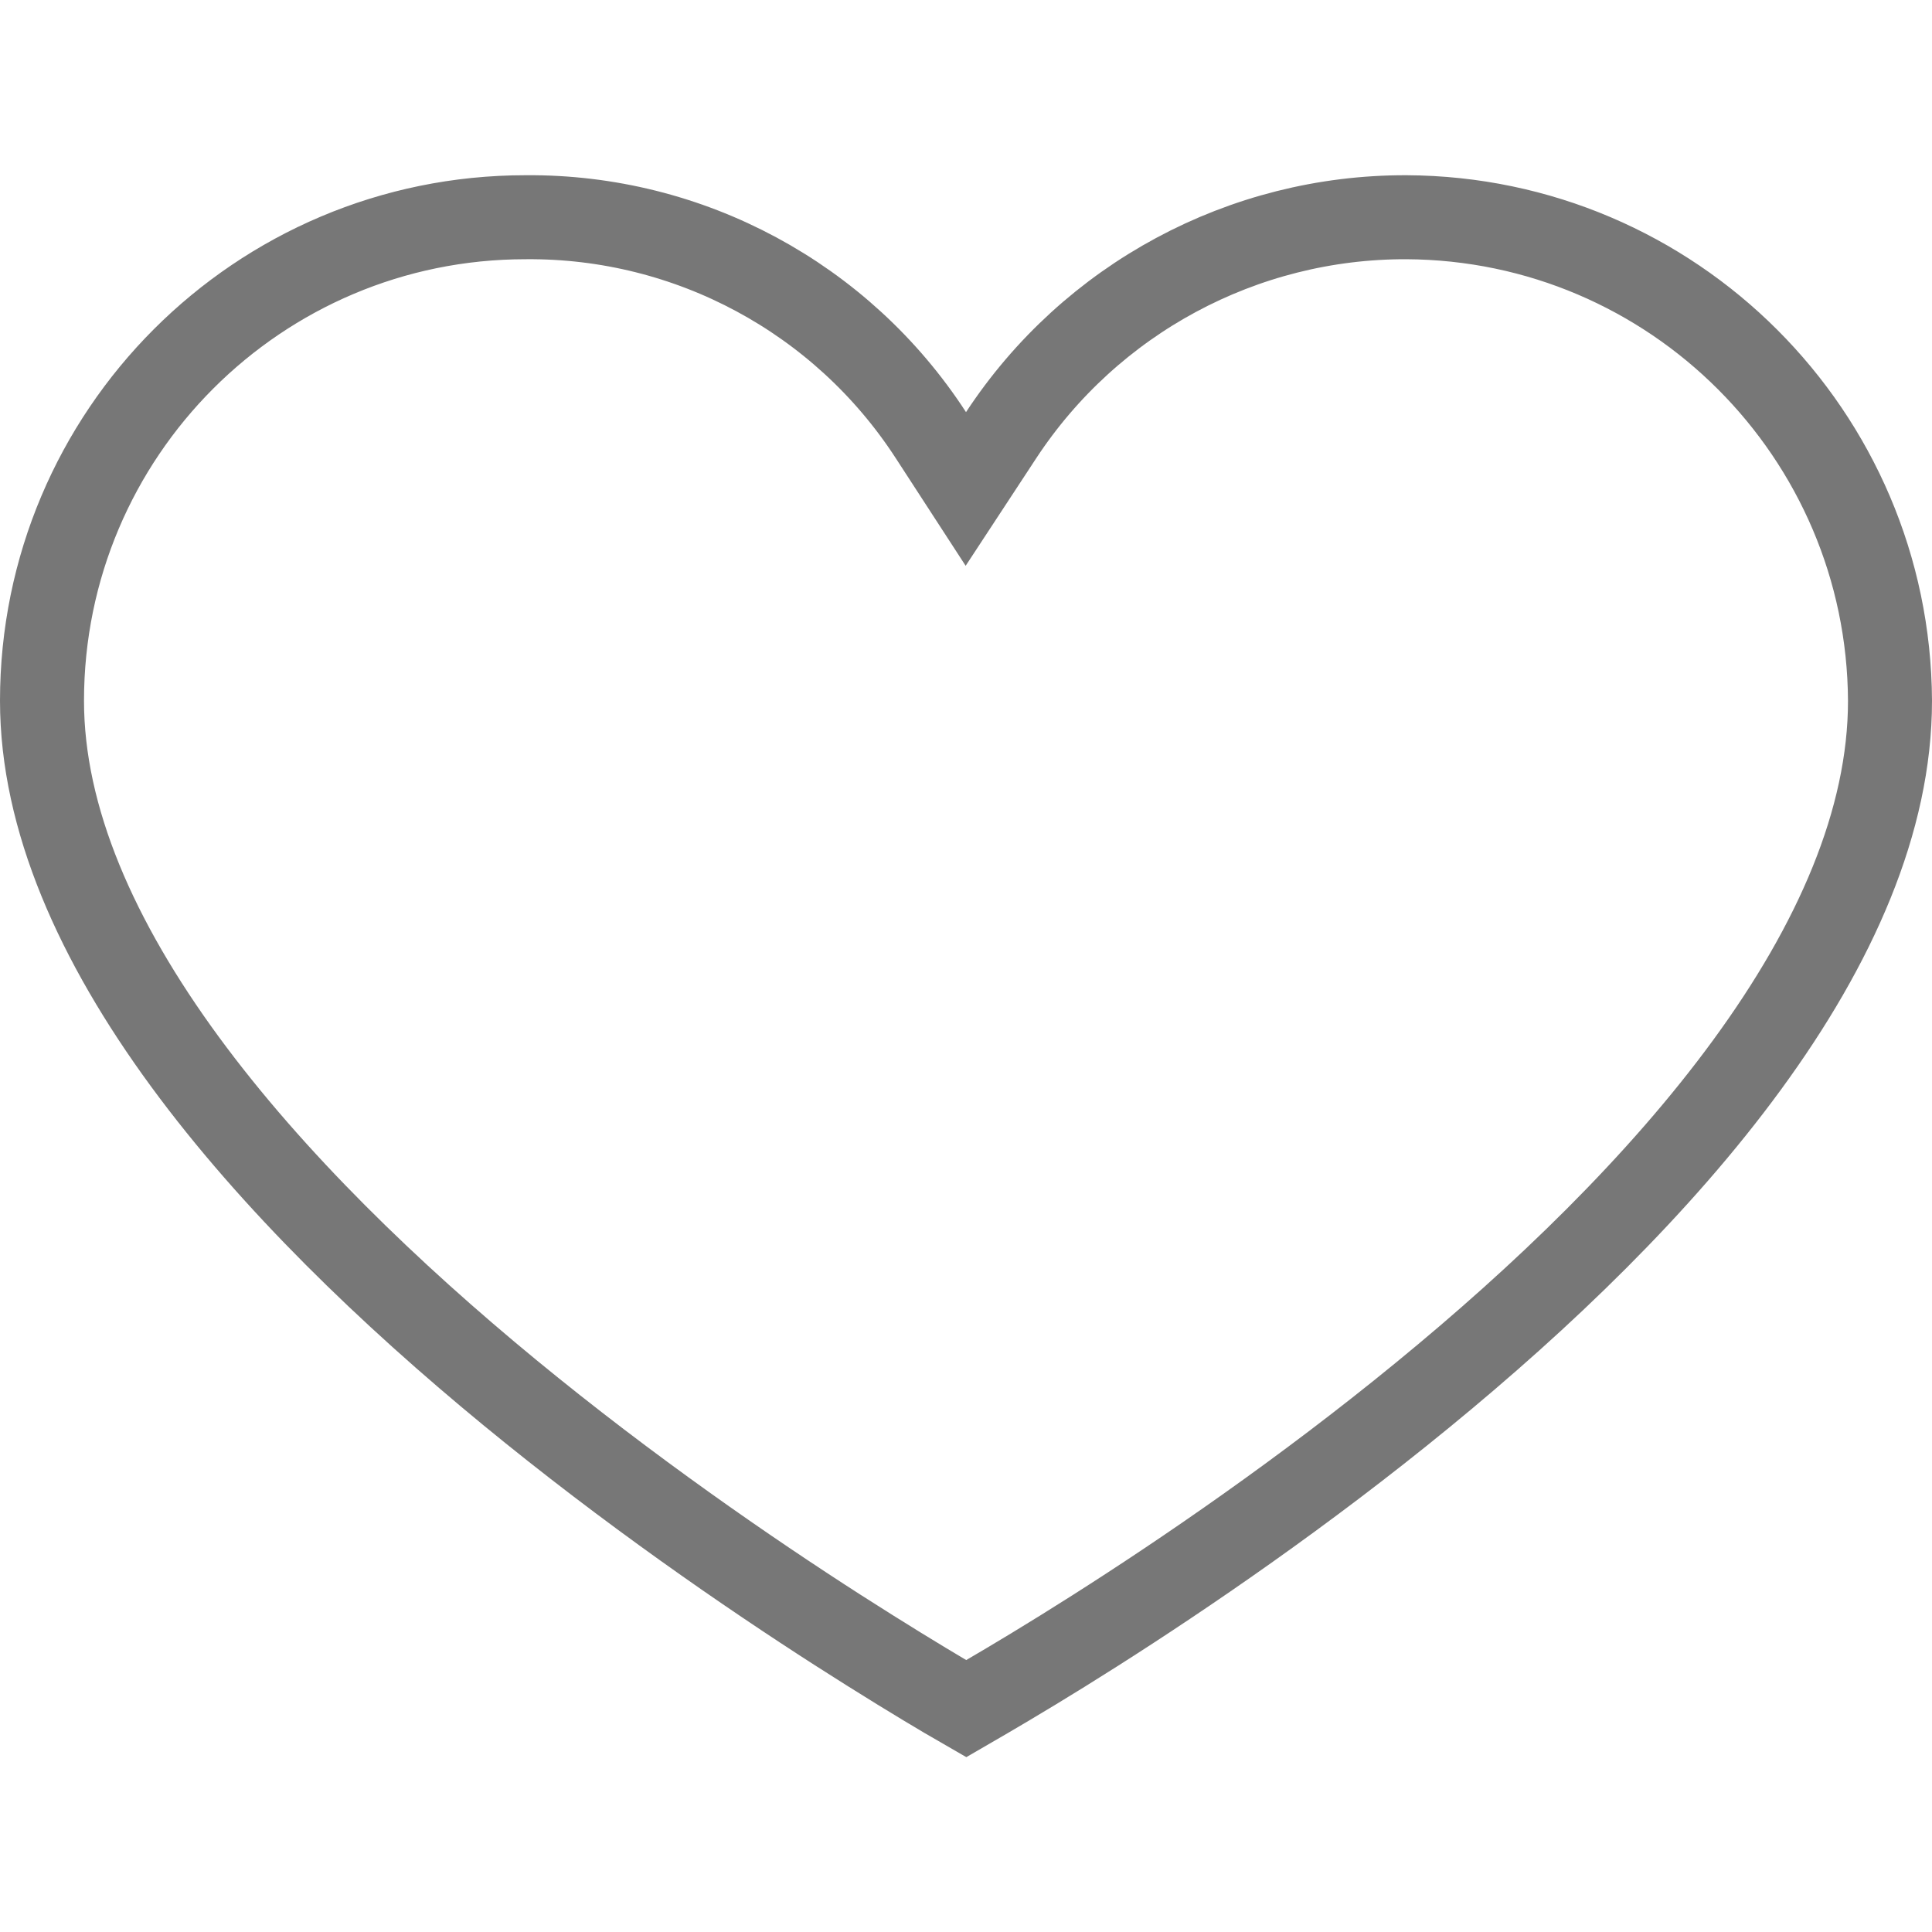 <svg  viewBox="0 0 23 23" fill="none" xmlns="http://www.w3.org/2000/svg">
<path d="M11.742 20.202C11.65 20.256 11.569 20.302 11.502 20.341C11.434 20.302 11.353 20.255 11.26 20.2C10.95 20.017 10.507 19.747 9.973 19.405C8.906 18.72 7.486 17.743 6.068 16.577C4.647 15.408 3.244 14.061 2.2 12.637C1.152 11.207 0.5 9.747 0.5 8.342C0.5 5.163 3.077 2.586 6.256 2.586L6.26 2.586C8.204 2.57 10.022 3.548 11.081 5.179L11.498 5.821L11.918 5.181C12.985 3.557 14.799 2.581 16.742 2.586C19.915 2.601 22.484 5.17 22.5 8.343C22.5 9.772 21.846 11.244 20.799 12.676C19.756 14.104 18.353 15.448 16.933 16.61C15.516 17.771 14.096 18.739 13.029 19.417C12.496 19.756 12.052 20.021 11.742 20.202Z" stroke="#777777"/>
</svg>
